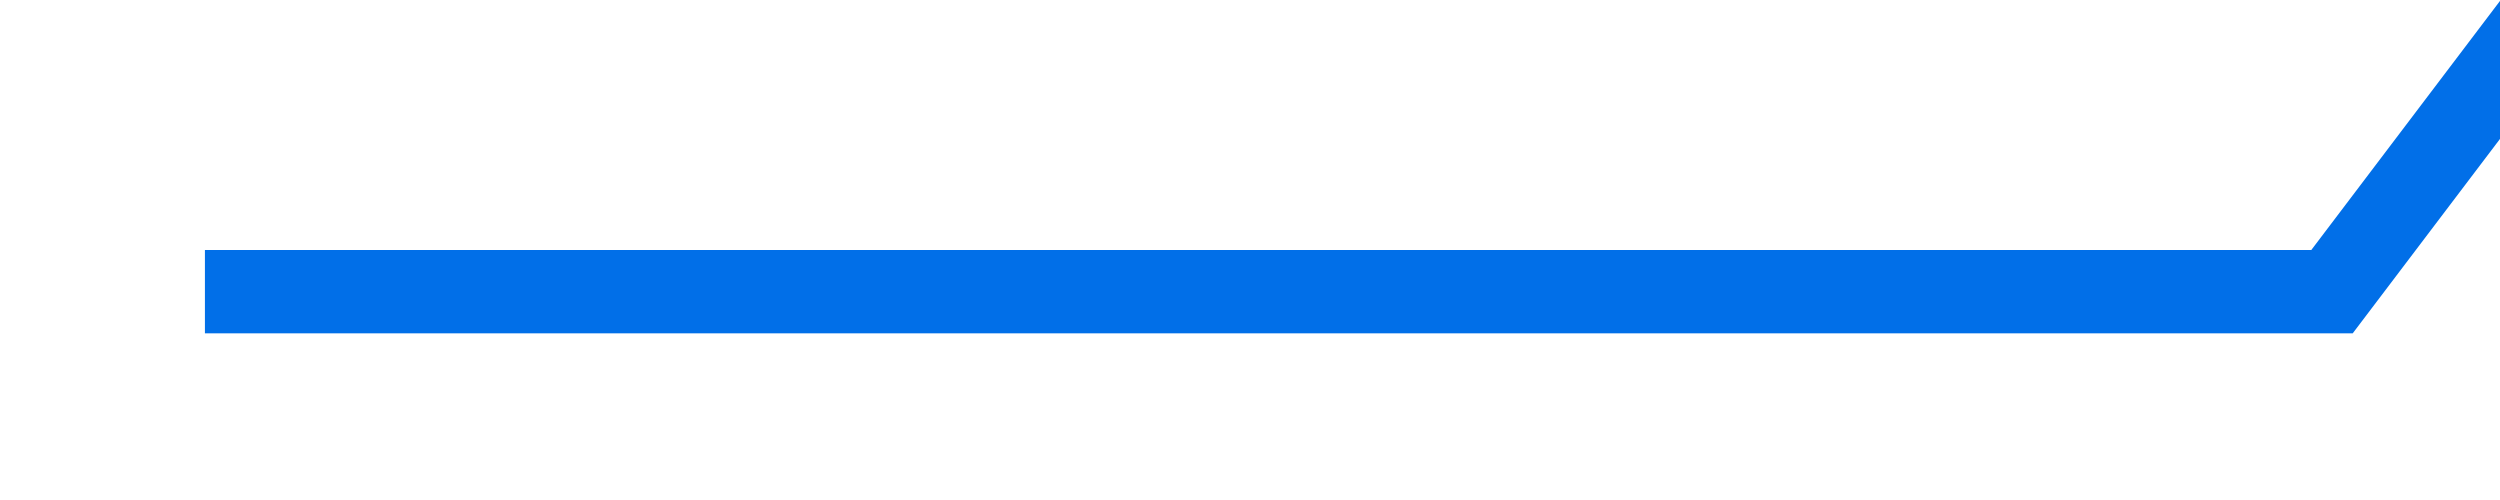 ﻿<?xml version="1.0" encoding="utf-8"?>
<svg version="1.1" xmlns:xlink="http://www.w3.org/1999/xlink" width="30px" height="6px" preserveAspectRatio="xMinYMid meet" viewBox="1058 123  30 4" xmlns="http://www.w3.org/2000/svg">
  <g transform="matrix(-1 0 0 -1 2146 250 )">
    <path d="M 48.541 0.5  L 23.016 0.5  L 0.104 30.742  " stroke-width="1" stroke="#016fe8" fill="none" transform="matrix(1 0 0 1 1037 124 )" />
  </g>
</svg>